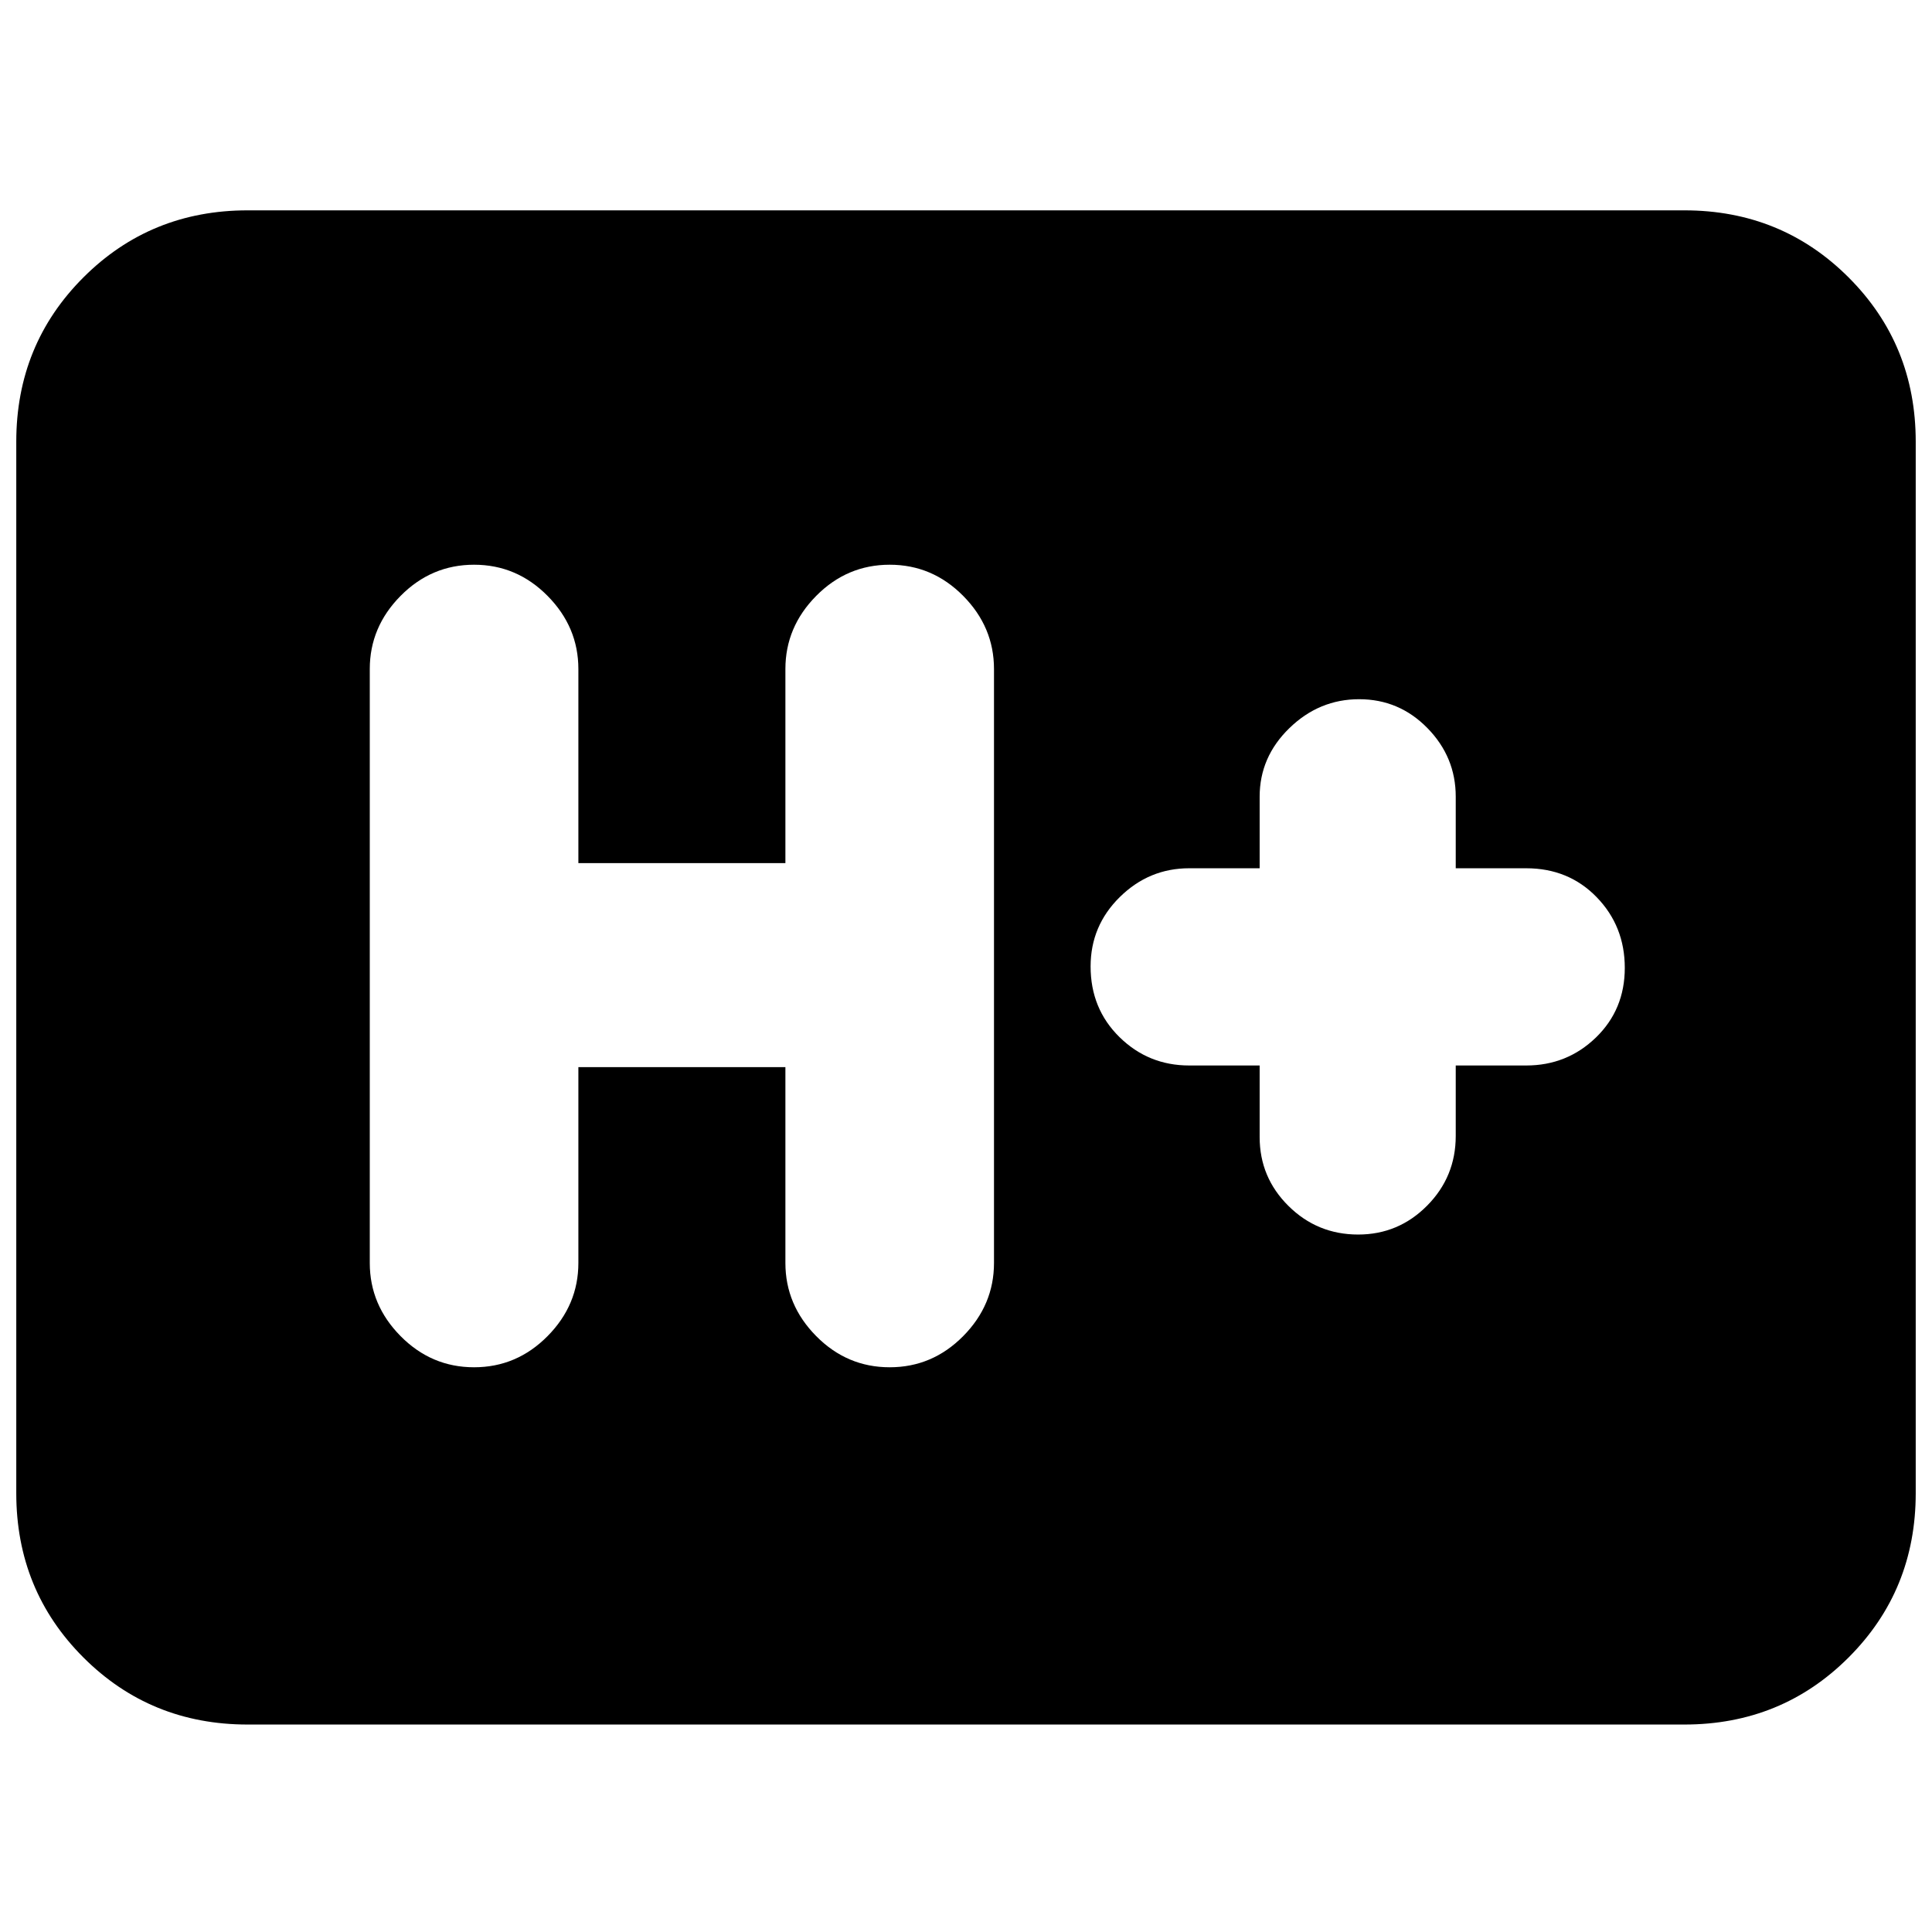 <svg xmlns="http://www.w3.org/2000/svg" height="20" viewBox="0 96 960 960" width="20"><path d="M123.044 952.913q-48.274 0-81.616-33.341Q8.087 886.23 8.087 837.956V315.479q0-48.275 33.341-81.616 33.342-33.342 81.616-33.342h713.912q48.274 0 81.616 33.342 33.341 33.341 33.341 81.616v522.477q0 48.274-33.341 81.616-33.342 33.341-81.616 33.341H123.044Zm164.348-326.652h102.87v97.304q0 20.865 15.311 36.346 15.311 15.48 36.515 15.48t36.515-15.48q15.311-15.481 15.311-36.346v-295.13q0-20.865-15.311-36.346-15.311-15.48-36.515-15.48t-36.515 15.48q-15.311 15.481-15.311 36.346v96.435h-102.87v-96.435q0-20.865-15.311-36.346-15.311-15.48-36.515-15.48t-36.515 15.48q-15.311 15.481-15.311 36.346v295.13q0 20.865 15.311 36.346 15.311 15.48 36.515 15.48t36.515-15.48q15.311-15.481 15.311-36.346v-97.304Zm338.522-.826V661q0 20.06 14.335 34.247 14.335 14.188 34.613 14.188 20.038 0 34.262-14.35 14.225-14.35 14.225-34.65v-35h35q20.3 0 34.65-13.894 14.35-13.894 14.35-34.613t-13.954-35.106q-13.955-14.387-35.046-14.387h-35V491.87q0-19.721-14.062-34.078-14.061-14.357-33.934-14.357-19.874 0-34.656 14.357-14.783 14.357-14.783 34.078v35.565h-35q-19.961 0-34.48 14.289-14.52 14.29-14.52 34.5 0 21.002 14.35 35.106 14.35 14.105 34.65 14.105h35Z"/></svg>